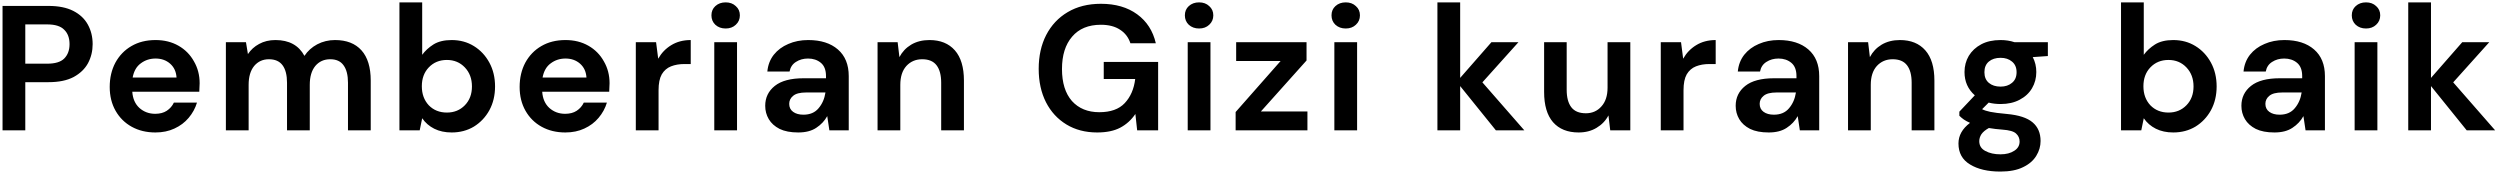 <svg width="422" height="29" viewBox="0 0 422 29" fill="none" xmlns="http://www.w3.org/2000/svg">
<path d="M0.429 22V1H8.199C9.879 1 11.269 1.28 12.369 1.84C13.469 2.4 14.289 3.17 14.829 4.15C15.369 5.13 15.639 6.23 15.639 7.45C15.639 8.61 15.379 9.68 14.859 10.66C14.339 11.62 13.529 12.4 12.429 13C11.329 13.58 9.919 13.87 8.199 13.87H4.269V22H0.429ZM4.269 10.75H7.959C9.299 10.75 10.259 10.46 10.839 9.88C11.439 9.28 11.739 8.47 11.739 7.45C11.739 6.41 11.439 5.6 10.839 5.02C10.259 4.42 9.299 4.12 7.959 4.12H4.269V10.75ZM26.23 22.36C24.73 22.36 23.4 22.04 22.24 21.4C21.08 20.76 20.17 19.86 19.51 18.7C18.85 17.54 18.52 16.2 18.52 14.68C18.52 13.14 18.84 11.77 19.48 10.57C20.14 9.37 21.04 8.44 22.18 7.78C23.34 7.1 24.7 6.76 26.26 6.76C27.72 6.76 29.01 7.08 30.13 7.72C31.25 8.36 32.12 9.24 32.74 10.36C33.38 11.46 33.7 12.69 33.7 14.05C33.7 14.27 33.69 14.5 33.67 14.74C33.67 14.98 33.66 15.23 33.64 15.49H22.33C22.41 16.65 22.81 17.56 23.53 18.22C24.27 18.88 25.16 19.21 26.2 19.21C26.98 19.21 27.63 19.04 28.15 18.7C28.69 18.34 29.09 17.88 29.35 17.32H33.25C32.97 18.26 32.5 19.12 31.84 19.9C31.2 20.66 30.4 21.26 29.44 21.7C28.5 22.14 27.43 22.36 26.23 22.36ZM26.26 9.88C25.32 9.88 24.49 10.15 23.77 10.69C23.05 11.21 22.59 12.01 22.39 13.09H29.8C29.74 12.11 29.38 11.33 28.72 10.75C28.06 10.17 27.24 9.88 26.26 9.88ZM38.129 22V7.12H41.519L41.849 9.13C42.329 8.41 42.959 7.84 43.739 7.42C44.539 6.98 45.459 6.76 46.499 6.76C48.799 6.76 50.429 7.65 51.389 9.43C51.929 8.61 52.649 7.96 53.549 7.48C54.469 7 55.469 6.76 56.549 6.76C58.489 6.76 59.979 7.34 61.019 8.5C62.059 9.66 62.579 11.36 62.579 13.6V22H58.739V13.96C58.739 12.68 58.489 11.7 57.989 11.02C57.509 10.34 56.759 10 55.739 10C54.699 10 53.859 10.38 53.219 11.14C52.599 11.9 52.289 12.96 52.289 14.32V22H48.449V13.96C48.449 12.68 48.199 11.7 47.699 11.02C47.199 10.34 46.429 10 45.389 10C44.369 10 43.539 10.38 42.899 11.14C42.279 11.9 41.969 12.96 41.969 14.32V22H38.129ZM76.245 22.36C75.125 22.36 74.145 22.15 73.305 21.73C72.465 21.31 71.785 20.72 71.265 19.96L70.845 22H67.425V0.4H71.265V9.25C71.745 8.59 72.375 8.01 73.155 7.51C73.955 7.01 74.985 6.76 76.245 6.76C77.645 6.76 78.895 7.1 79.995 7.78C81.095 8.46 81.965 9.39 82.605 10.57C83.245 11.75 83.565 13.09 83.565 14.59C83.565 16.09 83.245 17.43 82.605 18.61C81.965 19.77 81.095 20.69 79.995 21.37C78.895 22.03 77.645 22.36 76.245 22.36ZM75.435 19C76.655 19 77.665 18.59 78.465 17.77C79.265 16.95 79.665 15.89 79.665 14.59C79.665 13.29 79.265 12.22 78.465 11.38C77.665 10.54 76.655 10.12 75.435 10.12C74.195 10.12 73.175 10.54 72.375 11.38C71.595 12.2 71.205 13.26 71.205 14.56C71.205 15.86 71.595 16.93 72.375 17.77C73.175 18.59 74.195 19 75.435 19ZM95.425 22.36C93.925 22.36 92.595 22.04 91.435 21.4C90.275 20.76 89.365 19.86 88.705 18.7C88.045 17.54 87.715 16.2 87.715 14.68C87.715 13.14 88.035 11.77 88.675 10.57C89.335 9.37 90.235 8.44 91.375 7.78C92.535 7.1 93.895 6.76 95.455 6.76C96.915 6.76 98.205 7.08 99.325 7.72C100.445 8.36 101.315 9.24 101.935 10.36C102.575 11.46 102.895 12.69 102.895 14.05C102.895 14.27 102.885 14.5 102.865 14.74C102.865 14.98 102.855 15.23 102.835 15.49H91.525C91.605 16.65 92.005 17.56 92.725 18.22C93.465 18.88 94.355 19.21 95.395 19.21C96.175 19.21 96.825 19.04 97.345 18.7C97.885 18.34 98.285 17.88 98.545 17.32H102.445C102.165 18.26 101.695 19.12 101.035 19.9C100.395 20.66 99.595 21.26 98.635 21.7C97.695 22.14 96.625 22.36 95.425 22.36ZM95.455 9.88C94.515 9.88 93.685 10.15 92.965 10.69C92.245 11.21 91.785 12.01 91.585 13.09H98.995C98.935 12.11 98.575 11.33 97.915 10.75C97.255 10.17 96.435 9.88 95.455 9.88ZM107.325 22V7.12H110.745L111.105 9.91C111.645 8.95 112.375 8.19 113.295 7.63C114.235 7.05 115.335 6.76 116.595 6.76V10.81H115.515C114.675 10.81 113.925 10.94 113.265 11.2C112.605 11.46 112.085 11.91 111.705 12.55C111.345 13.19 111.165 14.08 111.165 15.22V22H107.325ZM122.49 4.81C121.79 4.81 121.21 4.6 120.75 4.18C120.31 3.76 120.09 3.23 120.09 2.59C120.09 1.95 120.31 1.43 120.75 1.03C121.21 0.61 121.79 0.4 122.49 0.4C123.19 0.4 123.76 0.61 124.2 1.03C124.66 1.43 124.89 1.95 124.89 2.59C124.89 3.23 124.66 3.76 124.2 4.18C123.76 4.6 123.19 4.81 122.49 4.81ZM120.57 22V7.12H124.41V22H120.57ZM134.748 22.36C133.468 22.36 132.418 22.16 131.598 21.76C130.778 21.34 130.168 20.79 129.768 20.11C129.368 19.43 129.168 18.68 129.168 17.86C129.168 16.48 129.708 15.36 130.788 14.5C131.868 13.64 133.488 13.21 135.648 13.21H139.428V12.85C139.428 11.83 139.138 11.08 138.558 10.6C137.978 10.12 137.258 9.88 136.398 9.88C135.618 9.88 134.938 10.07 134.358 10.45C133.778 10.81 133.418 11.35 133.278 12.07H129.528C129.628 10.99 129.988 10.05 130.608 9.25C131.248 8.45 132.068 7.84 133.068 7.42C134.068 6.98 135.188 6.76 136.428 6.76C138.548 6.76 140.218 7.29 141.438 8.35C142.658 9.41 143.268 10.91 143.268 12.85V22H139.998L139.638 19.6C139.198 20.4 138.578 21.06 137.778 21.58C136.998 22.1 135.988 22.36 134.748 22.36ZM135.618 19.36C136.718 19.36 137.568 19 138.168 18.28C138.788 17.56 139.178 16.67 139.338 15.61H136.068C135.048 15.61 134.318 15.8 133.878 16.18C133.438 16.54 133.218 16.99 133.218 17.53C133.218 18.11 133.438 18.56 133.878 18.88C134.318 19.2 134.898 19.36 135.618 19.36ZM148.132 22V7.12H151.522L151.822 9.64C152.282 8.76 152.942 8.06 153.802 7.54C154.682 7.02 155.712 6.76 156.892 6.76C158.732 6.76 160.162 7.34 161.182 8.5C162.202 9.66 162.712 11.36 162.712 13.6V22H158.872V13.96C158.872 12.68 158.612 11.7 158.092 11.02C157.572 10.34 156.762 10 155.662 10C154.582 10 153.692 10.38 152.992 11.14C152.312 11.9 151.972 12.96 151.972 14.32V22H148.132ZM185.202 22.36C183.222 22.36 181.492 21.91 180.012 21.01C178.532 20.11 177.382 18.86 176.562 17.26C175.742 15.64 175.332 13.76 175.332 11.62C175.332 9.46 175.752 7.56 176.592 5.92C177.452 4.26 178.662 2.97 180.222 2.05C181.802 1.11 183.672 0.64 185.832 0.64C188.292 0.64 190.332 1.23 191.952 2.41C193.572 3.59 194.622 5.22 195.102 7.3H190.812C190.492 6.32 189.912 5.56 189.072 5.02C188.232 4.46 187.152 4.18 185.832 4.18C183.732 4.18 182.112 4.85 180.972 6.19C179.832 7.51 179.262 9.33 179.262 11.65C179.262 13.97 179.822 15.77 180.942 17.05C182.082 18.31 183.622 18.94 185.562 18.94C187.462 18.94 188.892 18.43 189.852 17.41C190.832 16.37 191.422 15.01 191.622 13.33H186.312V10.45H195.492V22H191.952L191.652 19.24C190.972 20.24 190.122 21.01 189.102 21.55C188.082 22.09 186.782 22.36 185.202 22.36ZM202.406 4.81C201.706 4.81 201.126 4.6 200.666 4.18C200.226 3.76 200.006 3.23 200.006 2.59C200.006 1.95 200.226 1.43 200.666 1.03C201.126 0.61 201.706 0.4 202.406 0.4C203.106 0.4 203.676 0.61 204.116 1.03C204.576 1.43 204.806 1.95 204.806 2.59C204.806 3.23 204.576 3.76 204.116 4.18C203.676 4.6 203.106 4.81 202.406 4.81ZM200.486 22V7.12H204.326V22H200.486ZM208.574 22V18.91L216.164 10.3H208.664V7.12H220.544V10.21L212.834 18.82H220.694V22H208.574ZM227.159 4.81C226.459 4.81 225.879 4.6 225.419 4.18C224.979 3.76 224.759 3.23 224.759 2.59C224.759 1.95 224.979 1.43 225.419 1.03C225.879 0.61 226.459 0.4 227.159 0.4C227.859 0.4 228.429 0.61 228.869 1.03C229.329 1.43 229.559 1.95 229.559 2.59C229.559 3.23 229.329 3.76 228.869 4.18C228.429 4.6 227.859 4.81 227.159 4.81ZM225.239 22V7.12H229.079V22H225.239ZM242.636 22V0.4H246.476V13.15L251.756 7.12H256.316L250.226 13.9L257.306 22H252.506L246.476 14.53V22H242.636ZM266.466 22.36C264.606 22.36 263.166 21.78 262.146 20.62C261.146 19.46 260.646 17.76 260.646 15.52V7.12H264.456V15.16C264.456 16.44 264.716 17.42 265.236 18.1C265.756 18.78 266.576 19.12 267.696 19.12C268.756 19.12 269.626 18.74 270.306 17.98C271.006 17.22 271.356 16.16 271.356 14.8V7.12H275.196V22H271.806L271.506 19.48C271.046 20.36 270.376 21.06 269.496 21.58C268.636 22.1 267.626 22.36 266.466 22.36ZM280.338 22V7.12H283.758L284.118 9.91C284.658 8.95 285.388 8.19 286.308 7.63C287.248 7.05 288.348 6.76 289.608 6.76V10.81H288.528C287.688 10.81 286.938 10.94 286.278 11.2C285.618 11.46 285.098 11.91 284.718 12.55C284.358 13.19 284.178 14.08 284.178 15.22V22H280.338ZM298.563 22.36C297.283 22.36 296.233 22.16 295.413 21.76C294.593 21.34 293.983 20.79 293.583 20.11C293.183 19.43 292.983 18.68 292.983 17.86C292.983 16.48 293.523 15.36 294.603 14.5C295.683 13.64 297.303 13.21 299.463 13.21H303.243V12.85C303.243 11.83 302.953 11.08 302.373 10.6C301.793 10.12 301.073 9.88 300.213 9.88C299.433 9.88 298.753 10.07 298.173 10.45C297.593 10.81 297.233 11.35 297.093 12.07H293.343C293.443 10.99 293.803 10.05 294.423 9.25C295.063 8.45 295.883 7.84 296.883 7.42C297.883 6.98 299.003 6.76 300.243 6.76C302.363 6.76 304.033 7.29 305.253 8.35C306.473 9.41 307.083 10.91 307.083 12.85V22H303.813L303.453 19.6C303.013 20.4 302.393 21.06 301.593 21.58C300.813 22.1 299.803 22.36 298.563 22.36ZM299.433 19.36C300.533 19.36 301.383 19 301.983 18.28C302.603 17.56 302.993 16.67 303.153 15.61H299.883C298.863 15.61 298.133 15.8 297.693 16.18C297.253 16.54 297.033 16.99 297.033 17.53C297.033 18.11 297.253 18.56 297.693 18.88C298.133 19.2 298.713 19.36 299.433 19.36ZM311.947 22V7.12H315.337L315.637 9.64C316.097 8.76 316.757 8.06 317.617 7.54C318.497 7.02 319.527 6.76 320.707 6.76C322.547 6.76 323.977 7.34 324.997 8.5C326.017 9.66 326.527 11.36 326.527 13.6V22H322.687V13.96C322.687 12.68 322.427 11.7 321.907 11.02C321.387 10.34 320.577 10 319.477 10C318.397 10 317.507 10.38 316.807 11.14C316.127 11.9 315.787 12.96 315.787 14.32V22H311.947ZM337.699 17.56C336.979 17.56 336.309 17.48 335.689 17.32L334.579 18.43C334.919 18.61 335.379 18.76 335.959 18.88C336.539 19 337.479 19.12 338.779 19.24C340.759 19.42 342.199 19.89 343.099 20.65C343.999 21.41 344.449 22.46 344.449 23.8C344.449 24.68 344.209 25.51 343.729 26.29C343.249 27.09 342.509 27.73 341.509 28.21C340.509 28.71 339.229 28.96 337.669 28.96C335.549 28.96 333.839 28.56 332.539 27.76C331.239 26.98 330.589 25.8 330.589 24.22C330.589 22.88 331.239 21.72 332.539 20.74C332.139 20.56 331.789 20.37 331.489 20.17C331.209 19.97 330.959 19.76 330.739 19.54V18.85L333.349 16.09C332.189 15.07 331.609 13.76 331.609 12.16C331.609 11.16 331.849 10.25 332.329 9.43C332.829 8.61 333.529 7.96 334.429 7.48C335.329 7 336.419 6.76 337.699 6.76C338.539 6.76 339.319 6.88 340.039 7.12H345.679V9.46L343.129 9.64C343.529 10.4 343.729 11.24 343.729 12.16C343.729 13.16 343.489 14.07 343.009 14.89C342.529 15.71 341.829 16.36 340.909 16.84C340.009 17.32 338.939 17.56 337.699 17.56ZM337.699 14.62C338.479 14.62 339.119 14.41 339.619 13.99C340.139 13.57 340.399 12.97 340.399 12.19C340.399 11.41 340.139 10.81 339.619 10.39C339.119 9.97 338.479 9.76 337.699 9.76C336.879 9.76 336.219 9.97 335.719 10.39C335.219 10.81 334.969 11.41 334.969 12.19C334.969 12.97 335.219 13.57 335.719 13.99C336.219 14.41 336.879 14.62 337.699 14.62ZM334.099 23.83C334.099 24.57 334.439 25.12 335.119 25.48C335.819 25.86 336.669 26.05 337.669 26.05C338.629 26.05 339.409 25.85 340.009 25.45C340.609 25.07 340.909 24.55 340.909 23.89C340.909 23.35 340.709 22.9 340.309 22.54C339.929 22.18 339.159 21.96 337.999 21.88C337.179 21.82 336.419 21.73 335.719 21.61C335.139 21.93 334.719 22.28 334.459 22.66C334.219 23.04 334.099 23.43 334.099 23.83ZM366.848 22.36C365.728 22.36 364.748 22.15 363.908 21.73C363.068 21.31 362.388 20.72 361.868 19.96L361.448 22H358.028V0.4H361.868V9.25C362.348 8.59 362.978 8.01 363.758 7.51C364.558 7.01 365.588 6.76 366.848 6.76C368.248 6.76 369.498 7.1 370.598 7.78C371.698 8.46 372.568 9.39 373.208 10.57C373.848 11.75 374.168 13.09 374.168 14.59C374.168 16.09 373.848 17.43 373.208 18.61C372.568 19.77 371.698 20.69 370.598 21.37C369.498 22.03 368.248 22.36 366.848 22.36ZM366.038 19C367.258 19 368.268 18.59 369.068 17.77C369.868 16.95 370.268 15.89 370.268 14.59C370.268 13.29 369.868 12.22 369.068 11.38C368.268 10.54 367.258 10.12 366.038 10.12C364.798 10.12 363.778 10.54 362.978 11.38C362.198 12.2 361.808 13.26 361.808 14.56C361.808 15.86 362.198 16.93 362.978 17.77C363.778 18.59 364.798 19 366.038 19ZM383.928 22.36C382.648 22.36 381.598 22.16 380.778 21.76C379.958 21.34 379.348 20.79 378.948 20.11C378.548 19.43 378.348 18.68 378.348 17.86C378.348 16.48 378.888 15.36 379.968 14.5C381.048 13.64 382.668 13.21 384.828 13.21H388.608V12.85C388.608 11.83 388.318 11.08 387.738 10.6C387.158 10.12 386.438 9.88 385.578 9.88C384.798 9.88 384.118 10.07 383.538 10.45C382.958 10.81 382.598 11.35 382.458 12.07H378.708C378.808 10.99 379.168 10.05 379.788 9.25C380.428 8.45 381.248 7.84 382.248 7.42C383.248 6.98 384.368 6.76 385.608 6.76C387.728 6.76 389.398 7.29 390.618 8.35C391.838 9.41 392.448 10.91 392.448 12.85V22H389.178L388.818 19.6C388.378 20.4 387.758 21.06 386.958 21.58C386.178 22.1 385.168 22.36 383.928 22.36ZM384.798 19.36C385.898 19.36 386.748 19 387.348 18.28C387.968 17.56 388.358 16.67 388.518 15.61H385.248C384.228 15.61 383.498 15.8 383.058 16.18C382.618 16.54 382.398 16.99 382.398 17.53C382.398 18.11 382.618 18.56 383.058 18.88C383.498 19.2 384.078 19.36 384.798 19.36ZM399.382 4.81C398.682 4.81 398.102 4.6 397.642 4.18C397.202 3.76 396.982 3.23 396.982 2.59C396.982 1.95 397.202 1.43 397.642 1.03C398.102 0.61 398.682 0.4 399.382 0.4C400.082 0.4 400.652 0.61 401.092 1.03C401.552 1.43 401.782 1.95 401.782 2.59C401.782 3.23 401.552 3.76 401.092 4.18C400.652 4.6 400.082 4.81 399.382 4.81ZM397.462 22V7.12H401.302V22H397.462ZM406.511 22V0.4H410.351V13.15L415.631 7.12H420.191L414.101 13.9L421.181 22H416.381L410.351 14.53V22H406.511Z" fill="black"/>
</svg>
